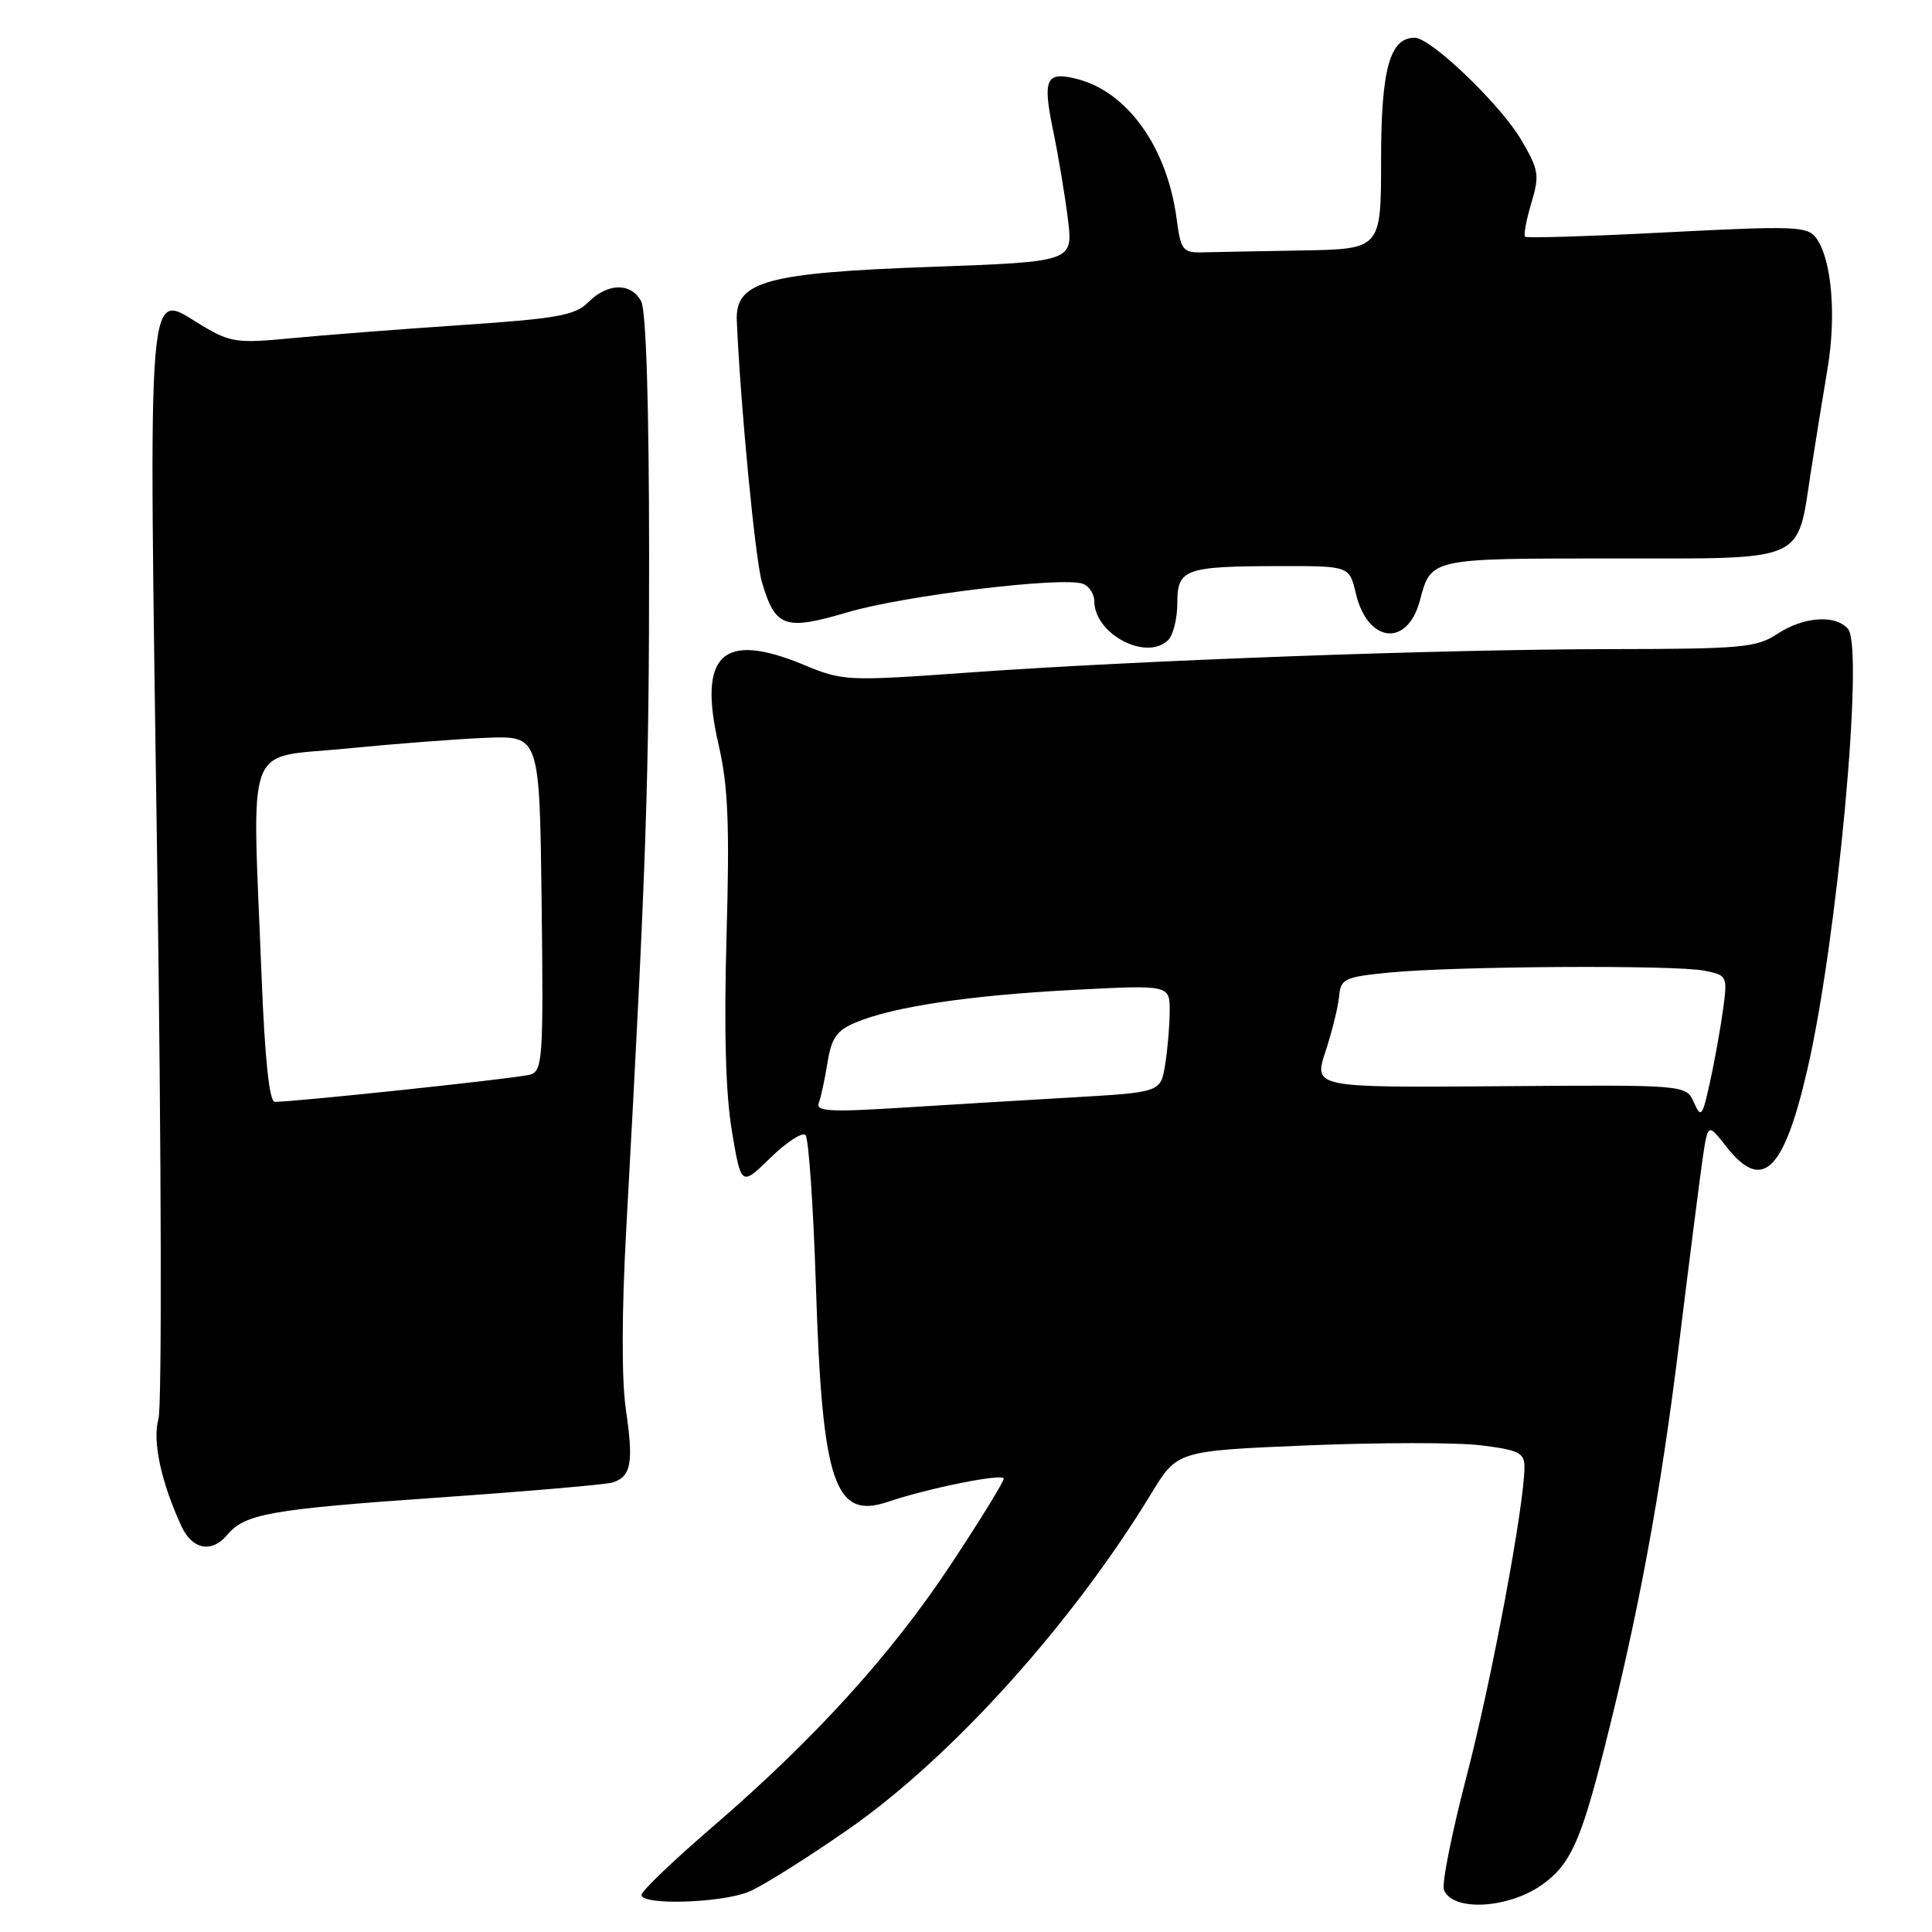 <?xml version="1.0" encoding="UTF-8" standalone="no"?>
<!DOCTYPE svg PUBLIC "-//W3C//DTD SVG 1.1//EN" "http://www.w3.org/Graphics/SVG/1.1/DTD/svg11.dtd" >
<svg xmlns="http://www.w3.org/2000/svg" xmlns:xlink="http://www.w3.org/1999/xlink" version="1.1" viewBox="0 0 256 256">
 <g >
 <path fill="currentColor"
d=" M 204.27 249.78 C 208.02 247.15 209.43 244.09 212.51 231.95 C 217.11 213.81 220.03 198.05 222.49 178.00 C 223.81 167.28 225.21 156.32 225.59 153.65 C 226.30 148.81 226.30 148.81 228.72 151.90 C 233.50 158.01 236.33 155.34 239.48 141.74 C 243.43 124.67 247.02 85.93 244.88 83.35 C 243.26 81.40 238.97 81.70 235.50 84.00 C 232.77 85.81 230.76 85.99 213.50 86.01 C 190.82 86.04 150.80 87.50 128.17 89.13 C 112.21 90.27 111.71 90.25 106.47 88.08 C 95.72 83.62 92.45 86.71 95.22 98.70 C 96.48 104.12 96.69 109.27 96.27 124.03 C 95.92 136.46 96.15 144.97 96.98 149.88 C 98.21 157.20 98.21 157.20 102.09 153.41 C 104.22 151.33 106.31 149.98 106.73 150.40 C 107.15 150.82 107.77 159.79 108.11 170.33 C 108.94 196.52 110.57 201.40 117.65 199.00 C 123.09 197.16 133.00 195.18 133.00 195.93 C 133.00 196.35 129.88 201.42 126.06 207.20 C 118.14 219.20 107.91 230.46 94.38 242.10 C 89.22 246.54 85.00 250.58 85.00 251.09 C 85.00 252.50 95.67 252.17 99.28 250.64 C 101.05 249.90 106.95 246.19 112.40 242.40 C 126.06 232.90 142.04 215.19 152.57 197.87 C 156.00 192.24 156.00 192.24 173.29 191.52 C 182.79 191.13 193.14 191.12 196.29 191.52 C 201.23 192.13 202.00 192.52 202.00 194.37 C 202.00 199.38 197.67 222.55 194.36 235.24 C 192.39 242.79 191.02 249.62 191.33 250.41 C 192.44 253.30 199.75 252.94 204.27 249.78 Z  M 30.09 203.40 C 32.42 200.59 35.76 199.99 57.87 198.45 C 69.76 197.62 80.25 196.72 81.16 196.44 C 83.63 195.67 83.97 193.83 82.94 186.83 C 82.35 182.85 82.37 173.83 83.00 162.50 C 85.64 114.46 86.02 103.25 86.01 73.68 C 86.00 53.69 85.62 41.15 84.96 39.93 C 83.62 37.42 80.53 37.47 77.96 40.04 C 76.21 41.79 73.89 42.21 61.21 43.07 C 53.12 43.61 42.98 44.40 38.67 44.81 C 31.47 45.51 30.53 45.38 26.82 43.17 C 19.34 38.70 19.69 34.56 20.83 114.41 C 21.39 153.27 21.46 186.38 21.00 187.99 C 20.17 190.90 21.33 196.36 24.05 202.25 C 25.47 205.33 28.07 205.82 30.09 203.40 Z  M 154.80 84.80 C 155.46 84.14 156.00 81.94 156.00 79.92 C 156.00 75.38 156.98 75.03 169.65 75.01 C 178.80 75.00 178.80 75.00 179.66 78.65 C 181.22 85.21 186.47 85.80 188.13 79.61 C 189.64 73.95 189.41 74.00 213.60 74.00 C 239.60 74.00 238.08 74.66 239.95 62.50 C 240.55 58.65 241.54 52.52 242.15 48.89 C 243.35 41.81 242.71 34.35 240.66 31.55 C 239.51 29.98 237.90 29.91 220.95 30.78 C 210.80 31.31 202.32 31.57 202.09 31.37 C 201.86 31.18 202.23 29.18 202.90 26.94 C 204.02 23.21 203.91 22.52 201.58 18.55 C 198.83 13.85 189.60 5.00 187.45 5.00 C 184.15 5.00 183.00 9.18 183.00 21.22 C 183.00 33.00 183.00 33.00 172.50 33.19 C 166.72 33.29 160.76 33.40 159.25 33.44 C 156.73 33.49 156.45 33.12 155.91 29.00 C 154.66 19.52 149.39 12.14 142.66 10.45 C 138.59 9.43 138.13 10.43 139.53 17.24 C 140.25 20.68 141.13 26.02 141.51 29.09 C 142.19 34.68 142.19 34.68 123.38 35.36 C 101.48 36.15 97.40 37.28 97.63 42.50 C 98.11 53.68 100.07 74.11 100.96 77.14 C 102.73 83.15 103.98 83.59 112.27 81.14 C 119.78 78.91 140.89 76.36 143.50 77.36 C 144.33 77.68 145.00 78.71 145.00 79.65 C 145.00 84.02 151.94 87.66 154.80 84.80 Z  M 108.49 146.16 C 108.77 145.43 109.29 143.01 109.65 140.80 C 110.17 137.52 110.87 136.54 113.40 135.48 C 118.39 133.39 128.42 131.89 142.19 131.17 C 155.00 130.50 155.00 130.50 154.99 134.00 C 154.98 135.92 154.71 139.13 154.38 141.12 C 153.78 144.73 153.78 144.73 142.14 145.41 C 135.74 145.78 125.43 146.40 119.24 146.79 C 110.03 147.37 108.07 147.26 108.49 146.16 Z  M 224.44 146.06 C 223.40 143.74 223.40 143.74 198.73 143.93 C 174.06 144.12 174.06 144.12 175.64 139.31 C 176.51 136.66 177.32 133.38 177.44 132.00 C 177.65 129.69 178.16 129.45 184.08 128.87 C 192.68 128.02 221.97 127.84 225.84 128.62 C 228.88 129.23 228.92 129.31 228.30 133.87 C 227.95 136.42 227.17 140.72 226.57 143.44 C 225.57 147.99 225.40 148.20 224.44 146.06 Z  M 34.66 129.34 C 33.40 97.48 32.27 100.54 45.75 99.20 C 52.21 98.56 60.65 97.91 64.50 97.76 C 71.50 97.50 71.50 97.50 71.77 119.68 C 72.02 140.15 71.90 141.89 70.27 142.39 C 68.73 142.86 39.34 145.99 36.41 146.00 C 35.69 146.00 35.09 140.33 34.66 129.34 Z "/>
</g>
</svg>